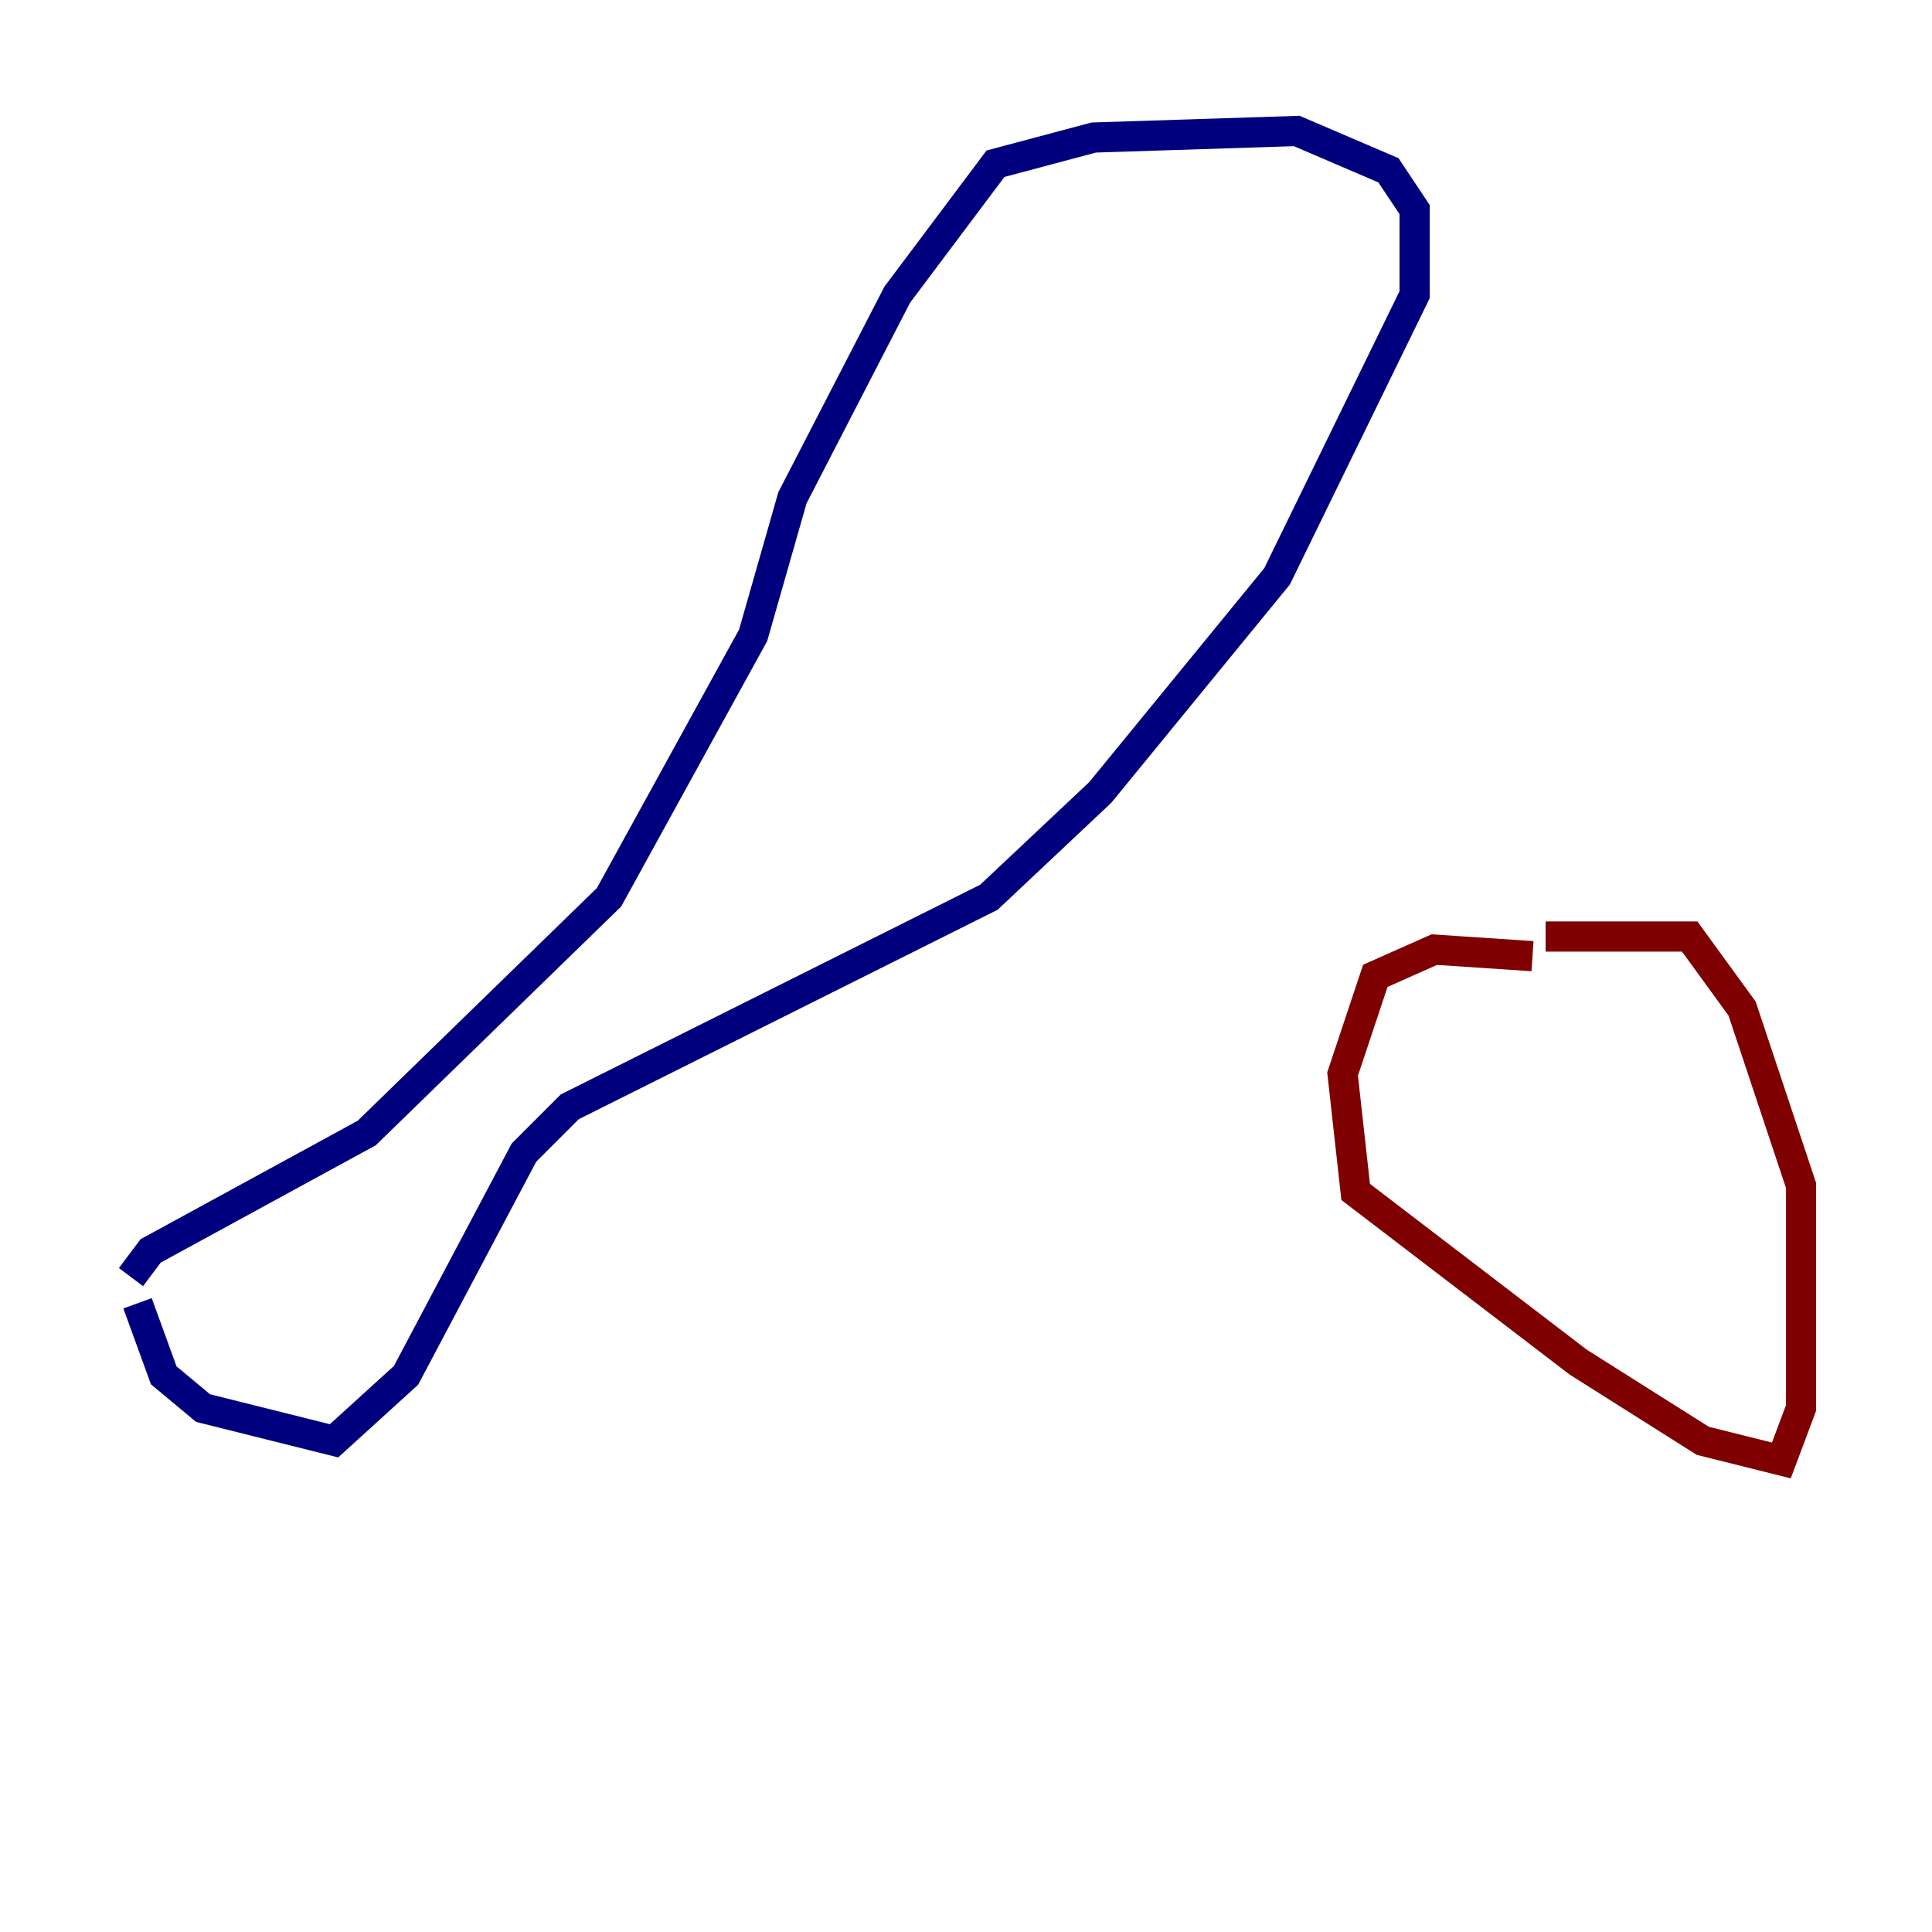 <?xml version="1.0" encoding="utf-8" ?>
<svg baseProfile="tiny" height="128" version="1.2" viewBox="0,0,128,128" width="128" xmlns="http://www.w3.org/2000/svg" xmlns:ev="http://www.w3.org/2001/xml-events" xmlns:xlink="http://www.w3.org/1999/xlink"><defs /><polyline fill="none" points="9.112,86.346 10.848,91.119 13.451,93.288 22.129,95.458 26.902,91.119 34.712,76.366 37.749,73.329 65.519,59.444 72.895,52.502 84.61,38.183 93.722,19.525 93.722,13.885 91.986,11.281 85.912,8.678 72.461,9.112 65.953,10.848 59.444,19.525 52.502,32.976 49.898,42.088 40.352,59.444 24.298,75.064 9.98,82.875 8.678,84.61" stroke="#00007f" stroke-width="2" /><polyline fill="none" points="101.532,63.349 95.024,62.915 91.119,64.651 88.949,71.159 89.817,78.969 104.57,90.251 112.814,95.458 118.02,96.759 119.322,93.288 119.322,78.536 115.417,66.82 111.946,62.047 102.4,62.047" stroke="#7f0000" stroke-width="2" /></svg>